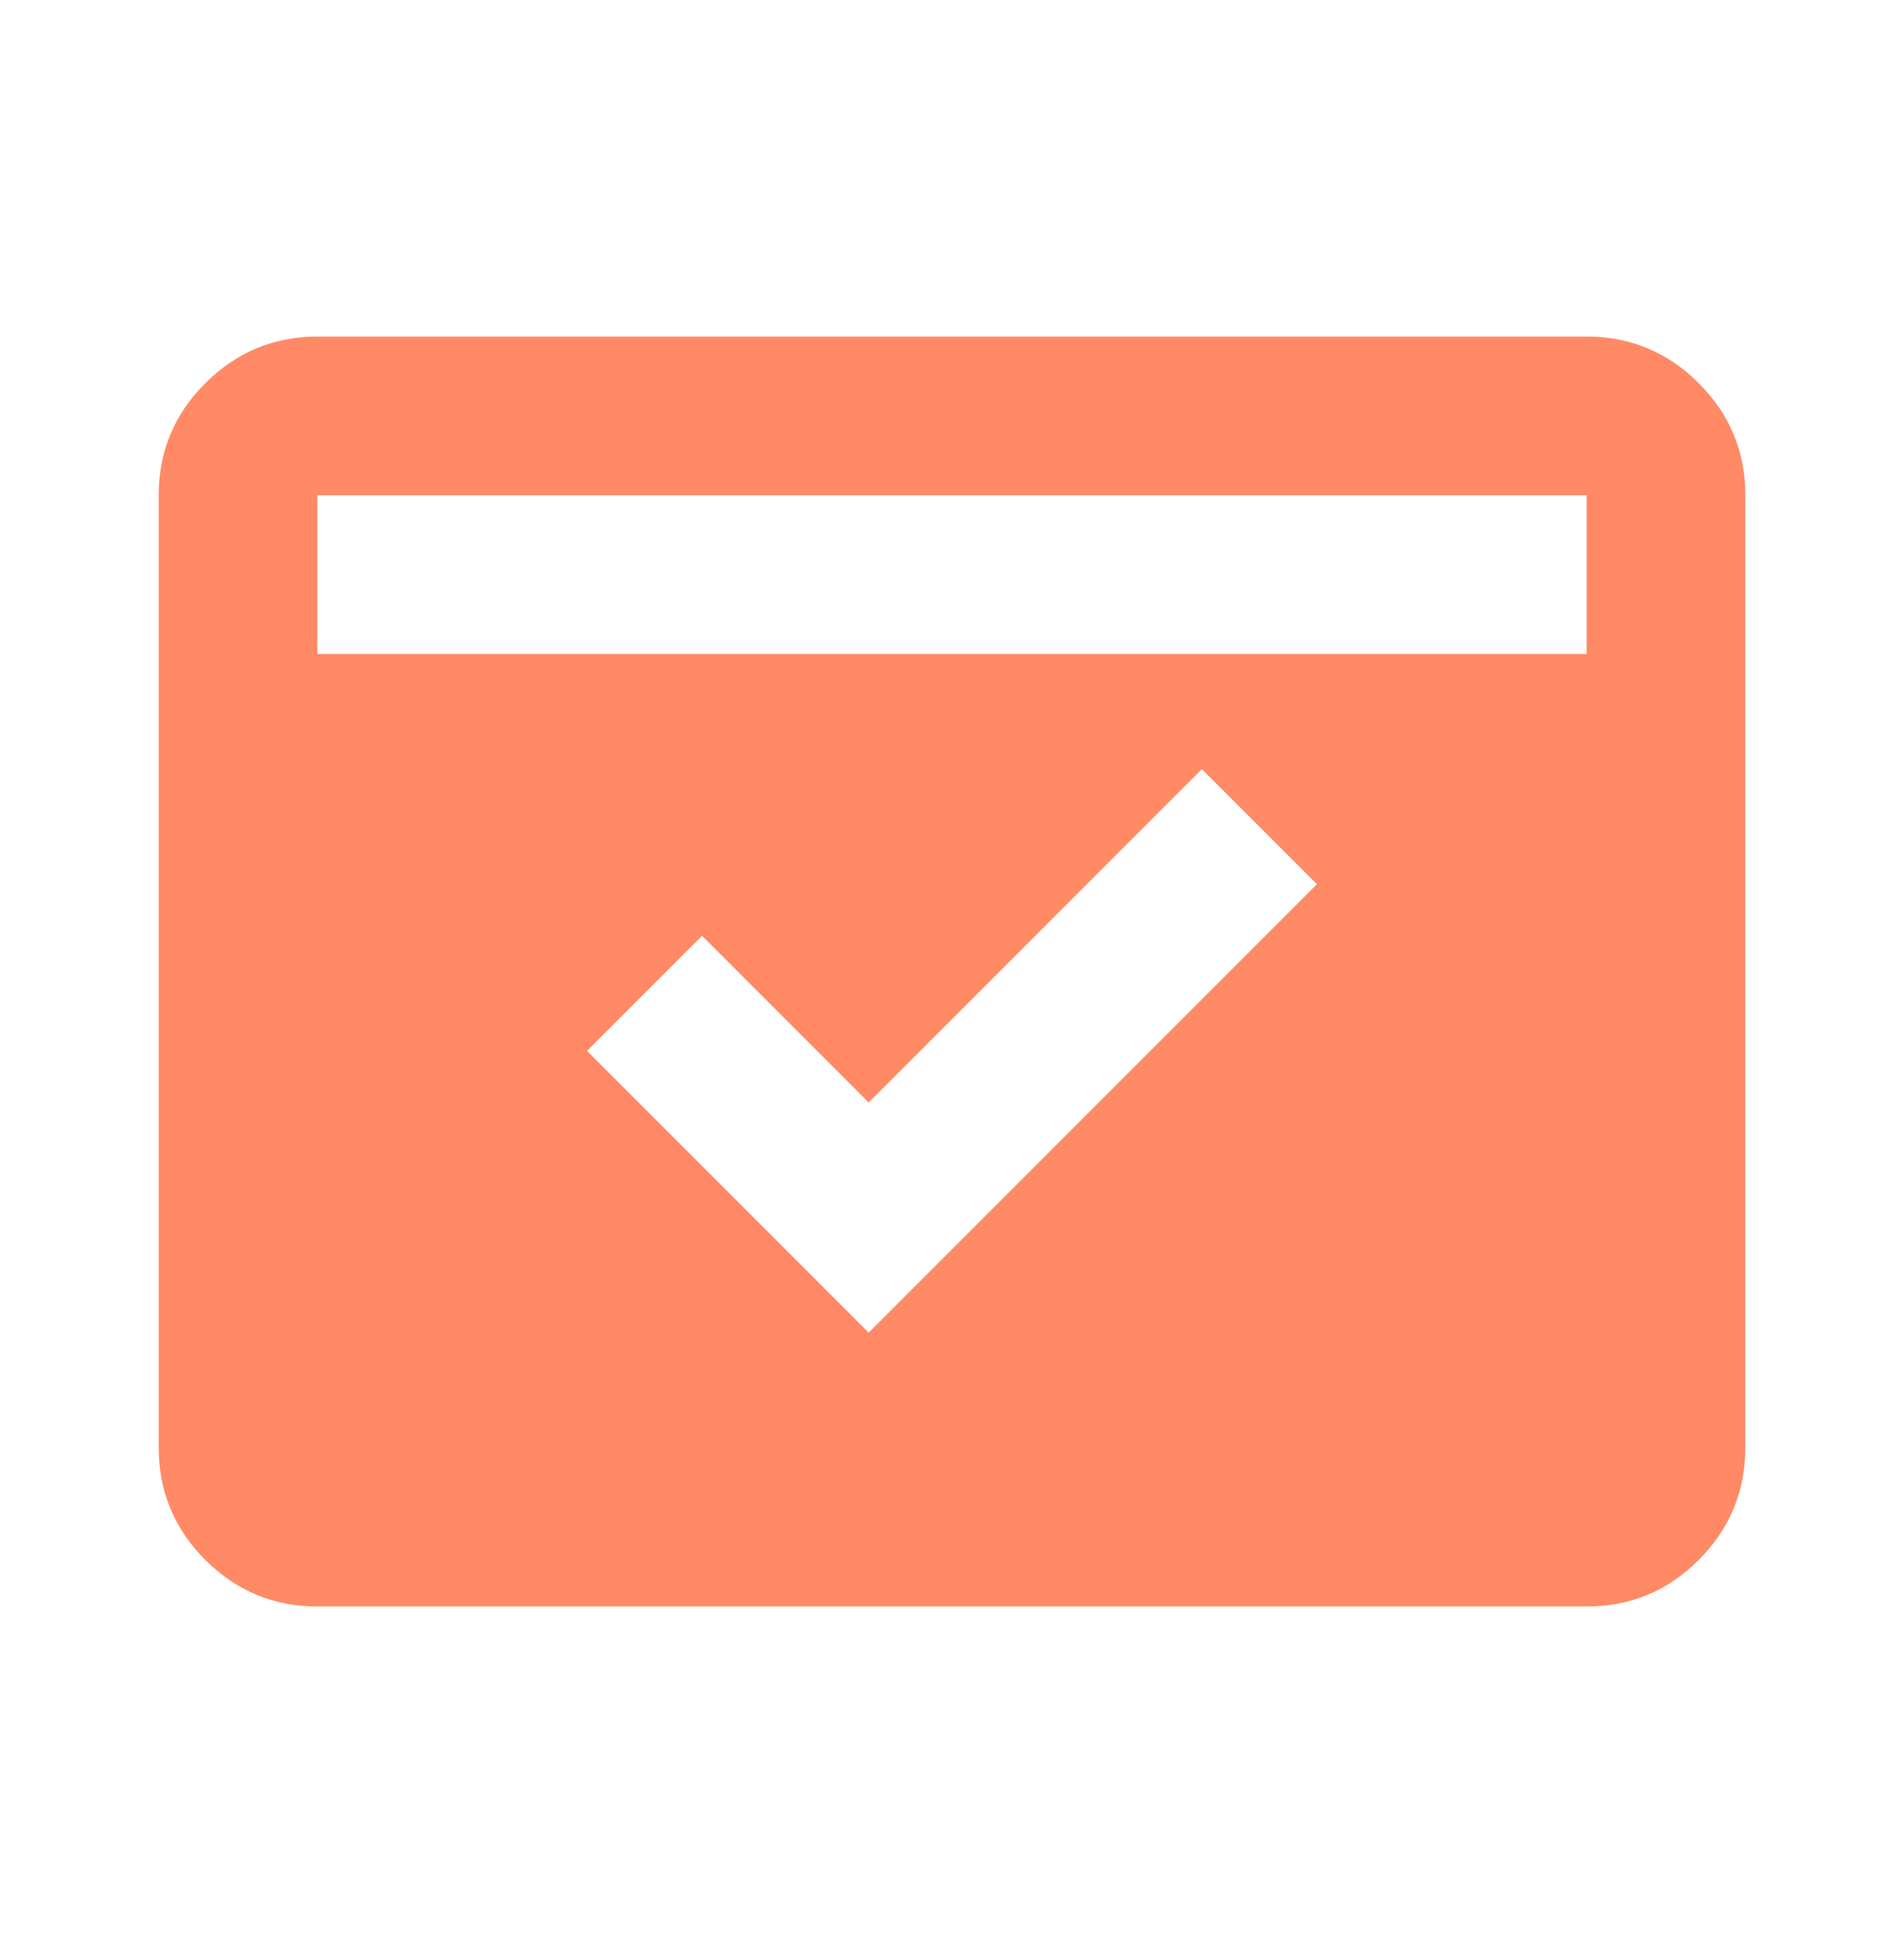 <svg width="50" height="51" viewBox="0 0 50 51" fill="none" xmlns="http://www.w3.org/2000/svg">
<path d="M8.333 42.167C7.187 42.167 6.207 41.759 5.391 40.944C4.576 40.129 4.168 39.147 4.167 38V13C4.167 11.854 4.575 10.874 5.391 10.059C6.208 9.243 7.189 8.835 8.333 8.834H41.666C42.812 8.834 43.794 9.242 44.61 10.059C45.427 10.875 45.835 11.856 45.833 13V38C45.833 39.146 45.425 40.127 44.61 40.944C43.795 41.761 42.814 42.168 41.666 42.167H8.333ZM8.333 17.167H41.666V13H8.333V17.167ZM22.812 34.979L34.583 23.209L31.562 20.188L22.812 28.938L18.437 24.563L15.416 27.584L22.812 34.979Z" fill="#FF8A65"/>
</svg>
